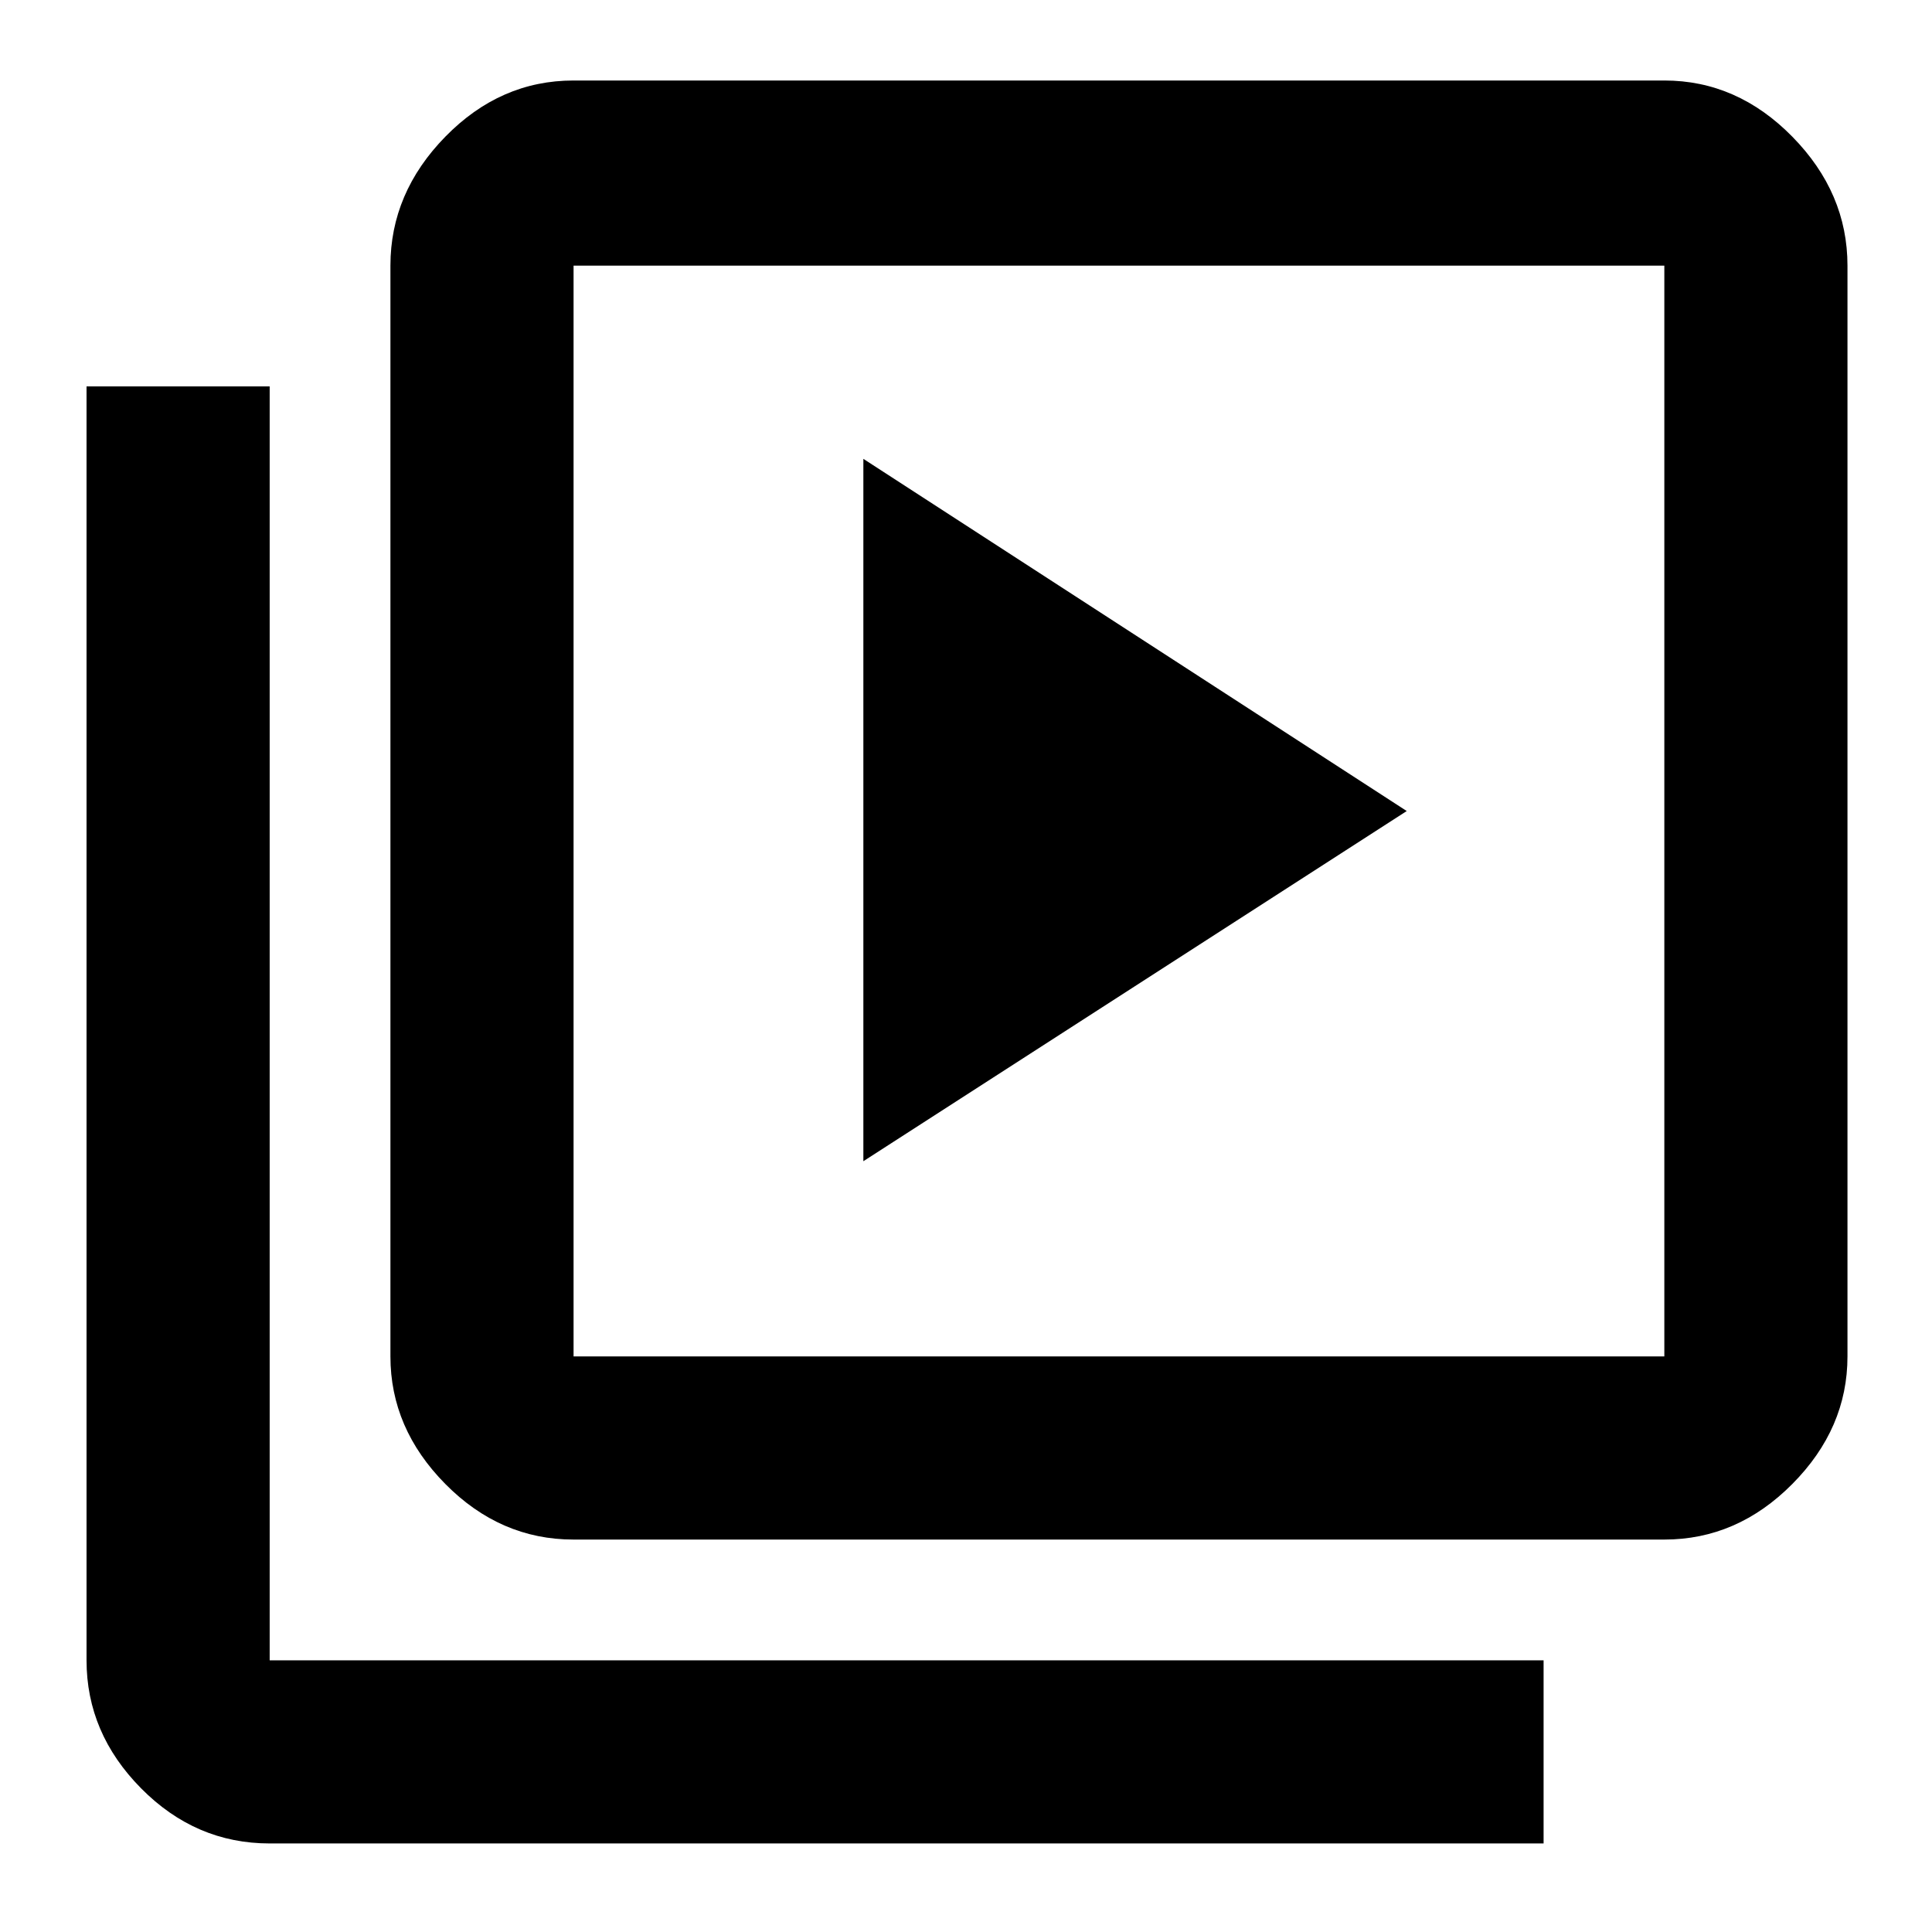 <svg xmlns="http://www.w3.org/2000/svg" height="48" viewBox="0 -960 960 960" width="48"><path d="m429-383 270-174-270-175v349ZM285-195q-36.41 0-63.71-27.61Q194-250.22 194-286v-542q0-36.19 27.29-64.09Q248.59-920 285-920h542q36.19 0 63.59 27.91Q918-864.19 918-828v542q0 35.78-27.41 63.39Q863.19-195 827-195H285Zm0-91h542v-542H285v542ZM134-44q-36.83 0-63.91-27.41Q43-98.81 43-135v-633h91v633h633v91H134Zm151-784v542-542Z"/></svg>